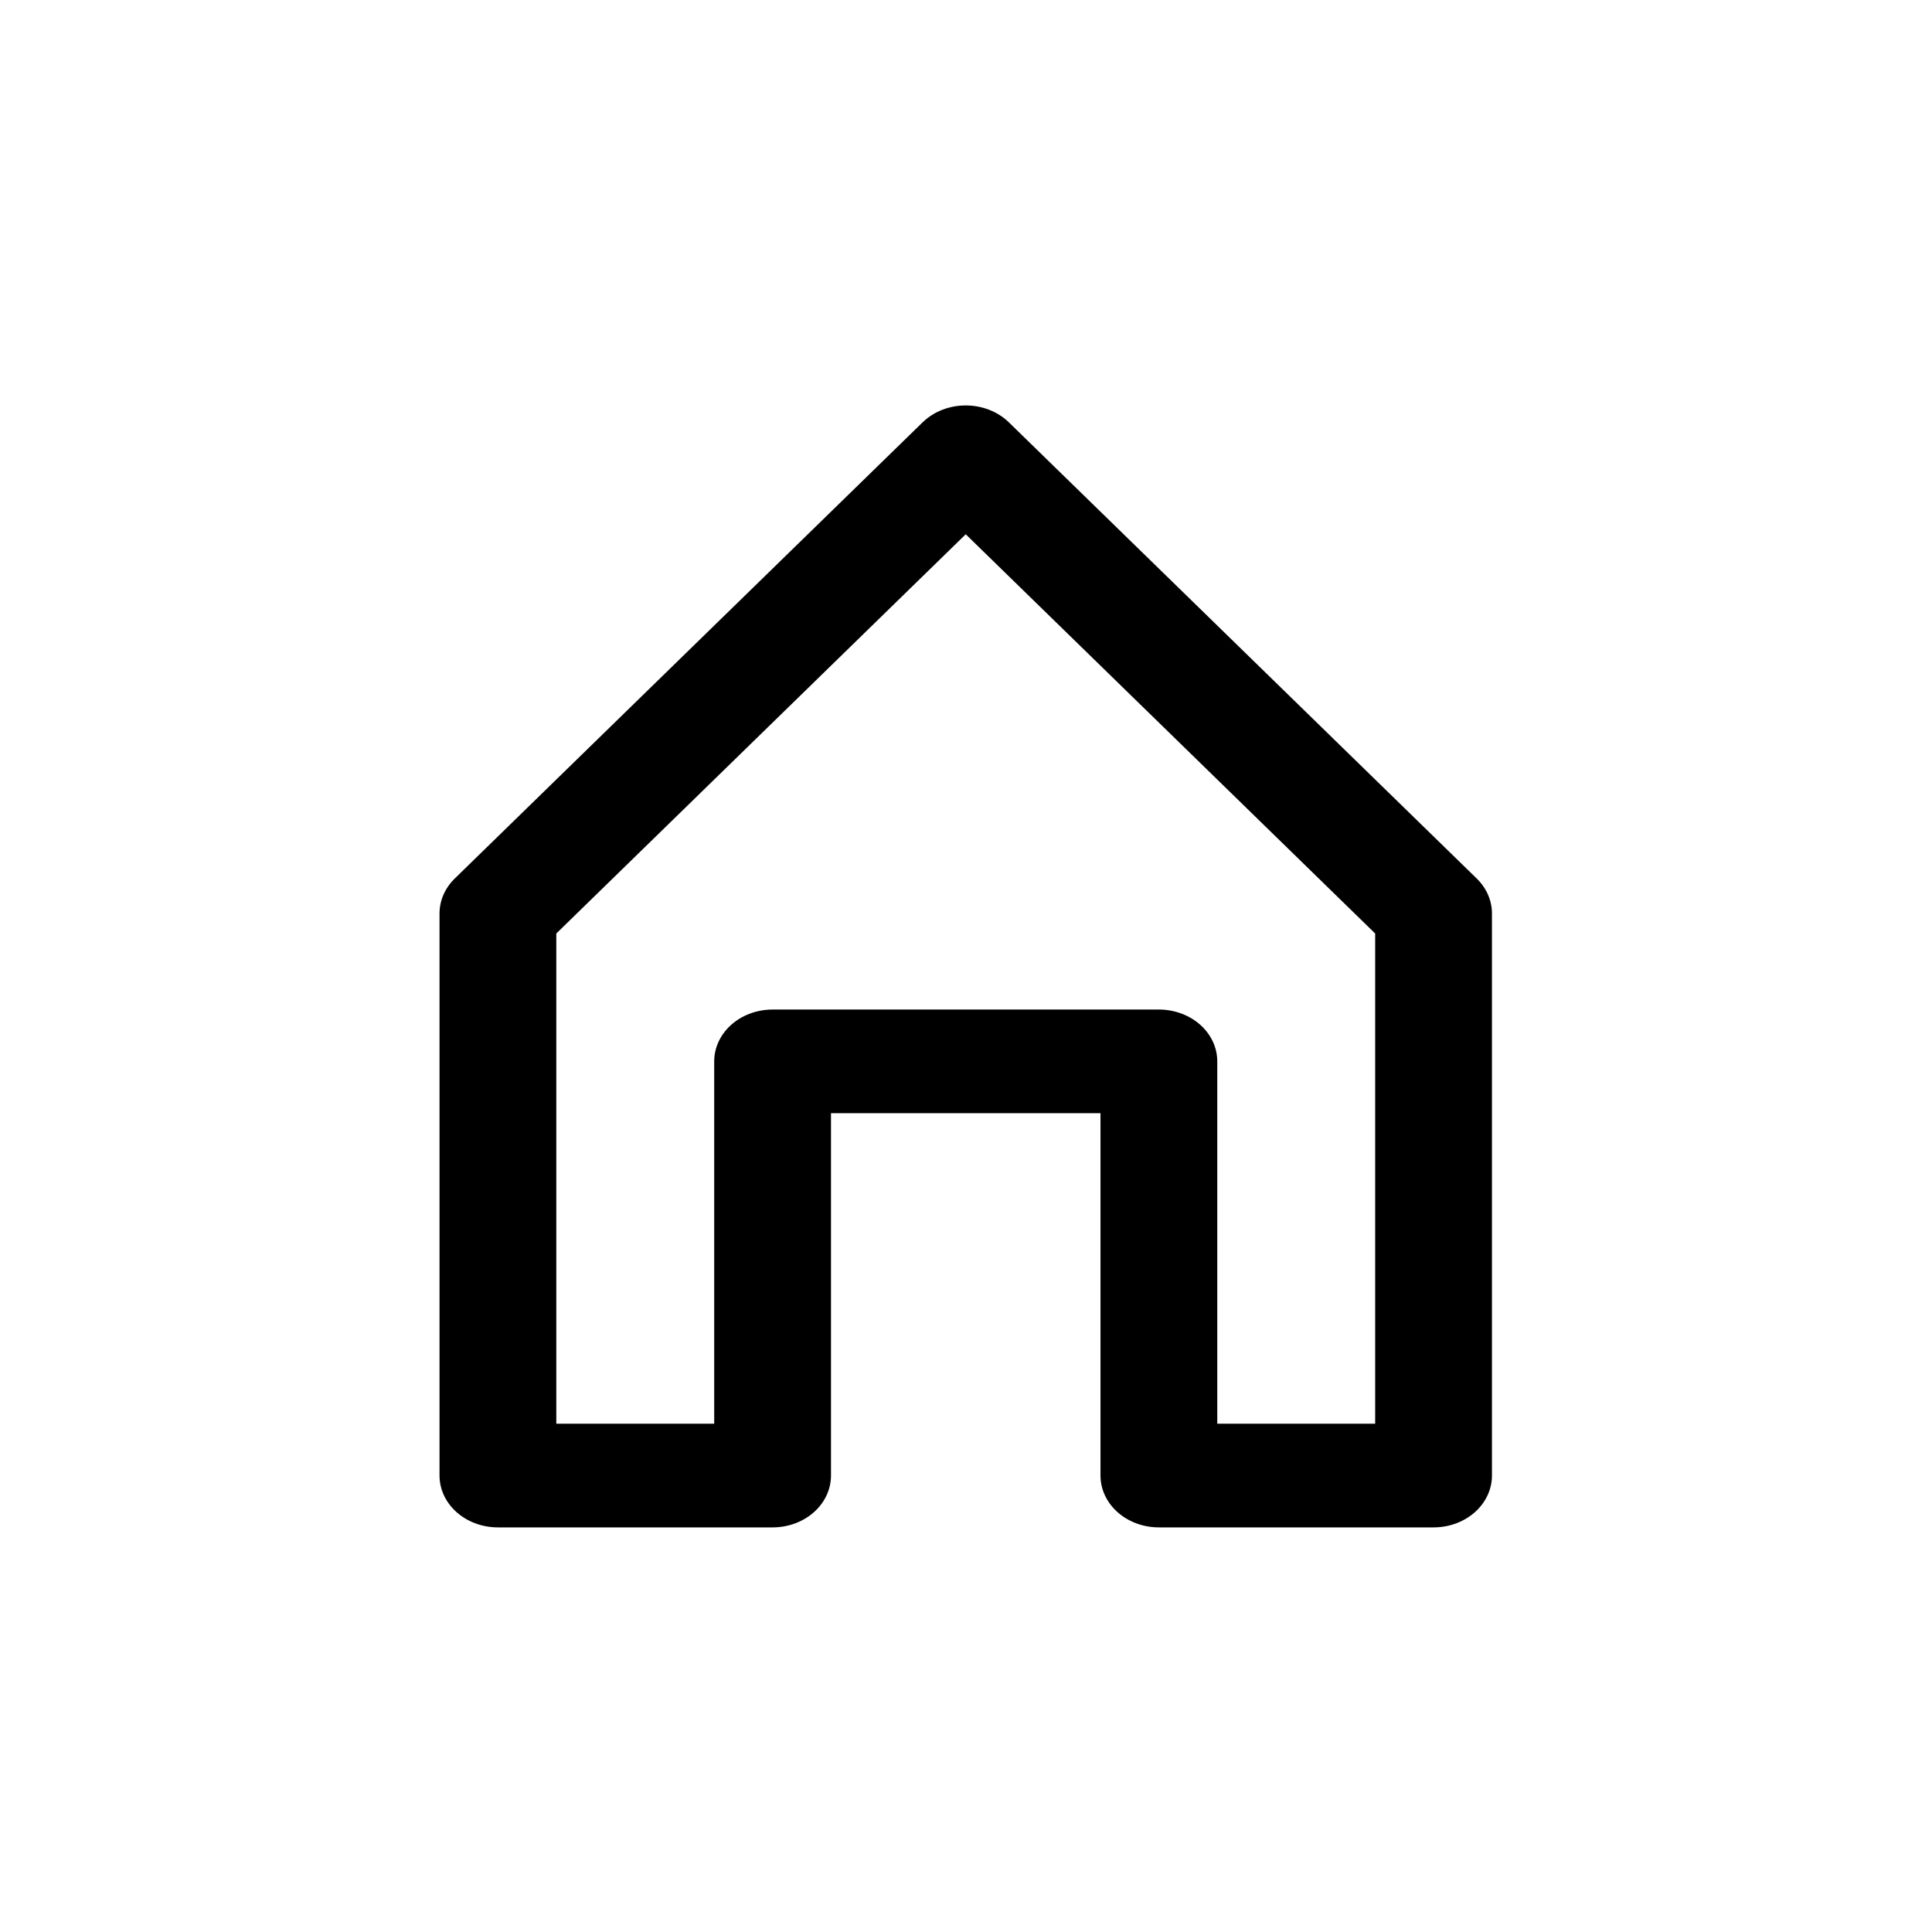 <?xml version="1.0" encoding="UTF-8" standalone="no"?>
<!DOCTYPE svg PUBLIC "-//W3C//DTD SVG 1.1//EN" "http://www.w3.org/Graphics/SVG/1.1/DTD/svg11.dtd">
<svg width="100%" height="100%" viewBox="0 0 70 70" version="1.1" xmlns="http://www.w3.org/2000/svg" xmlns:xlink="http://www.w3.org/1999/xlink" xml:space="preserve" xmlns:serif="http://www.serif.com/" style="fill-rule:evenodd;clip-rule:evenodd;stroke-linecap:round;stroke-linejoin:round;stroke-miterlimit:2.878;">
    <g transform="matrix(0.953,0,0,0.846,-1.904,0.148)">
        <path d="M20.928,38.945L38.714,19.409L56.5,38.945L56.5,63.019L46.057,63.019L46.057,45.281L31.371,45.281L31.371,63.019L20.928,63.019L20.928,38.945Z" style="fill:none;stroke:black;stroke-width:4.44px;"/>
    </g>
</svg>

